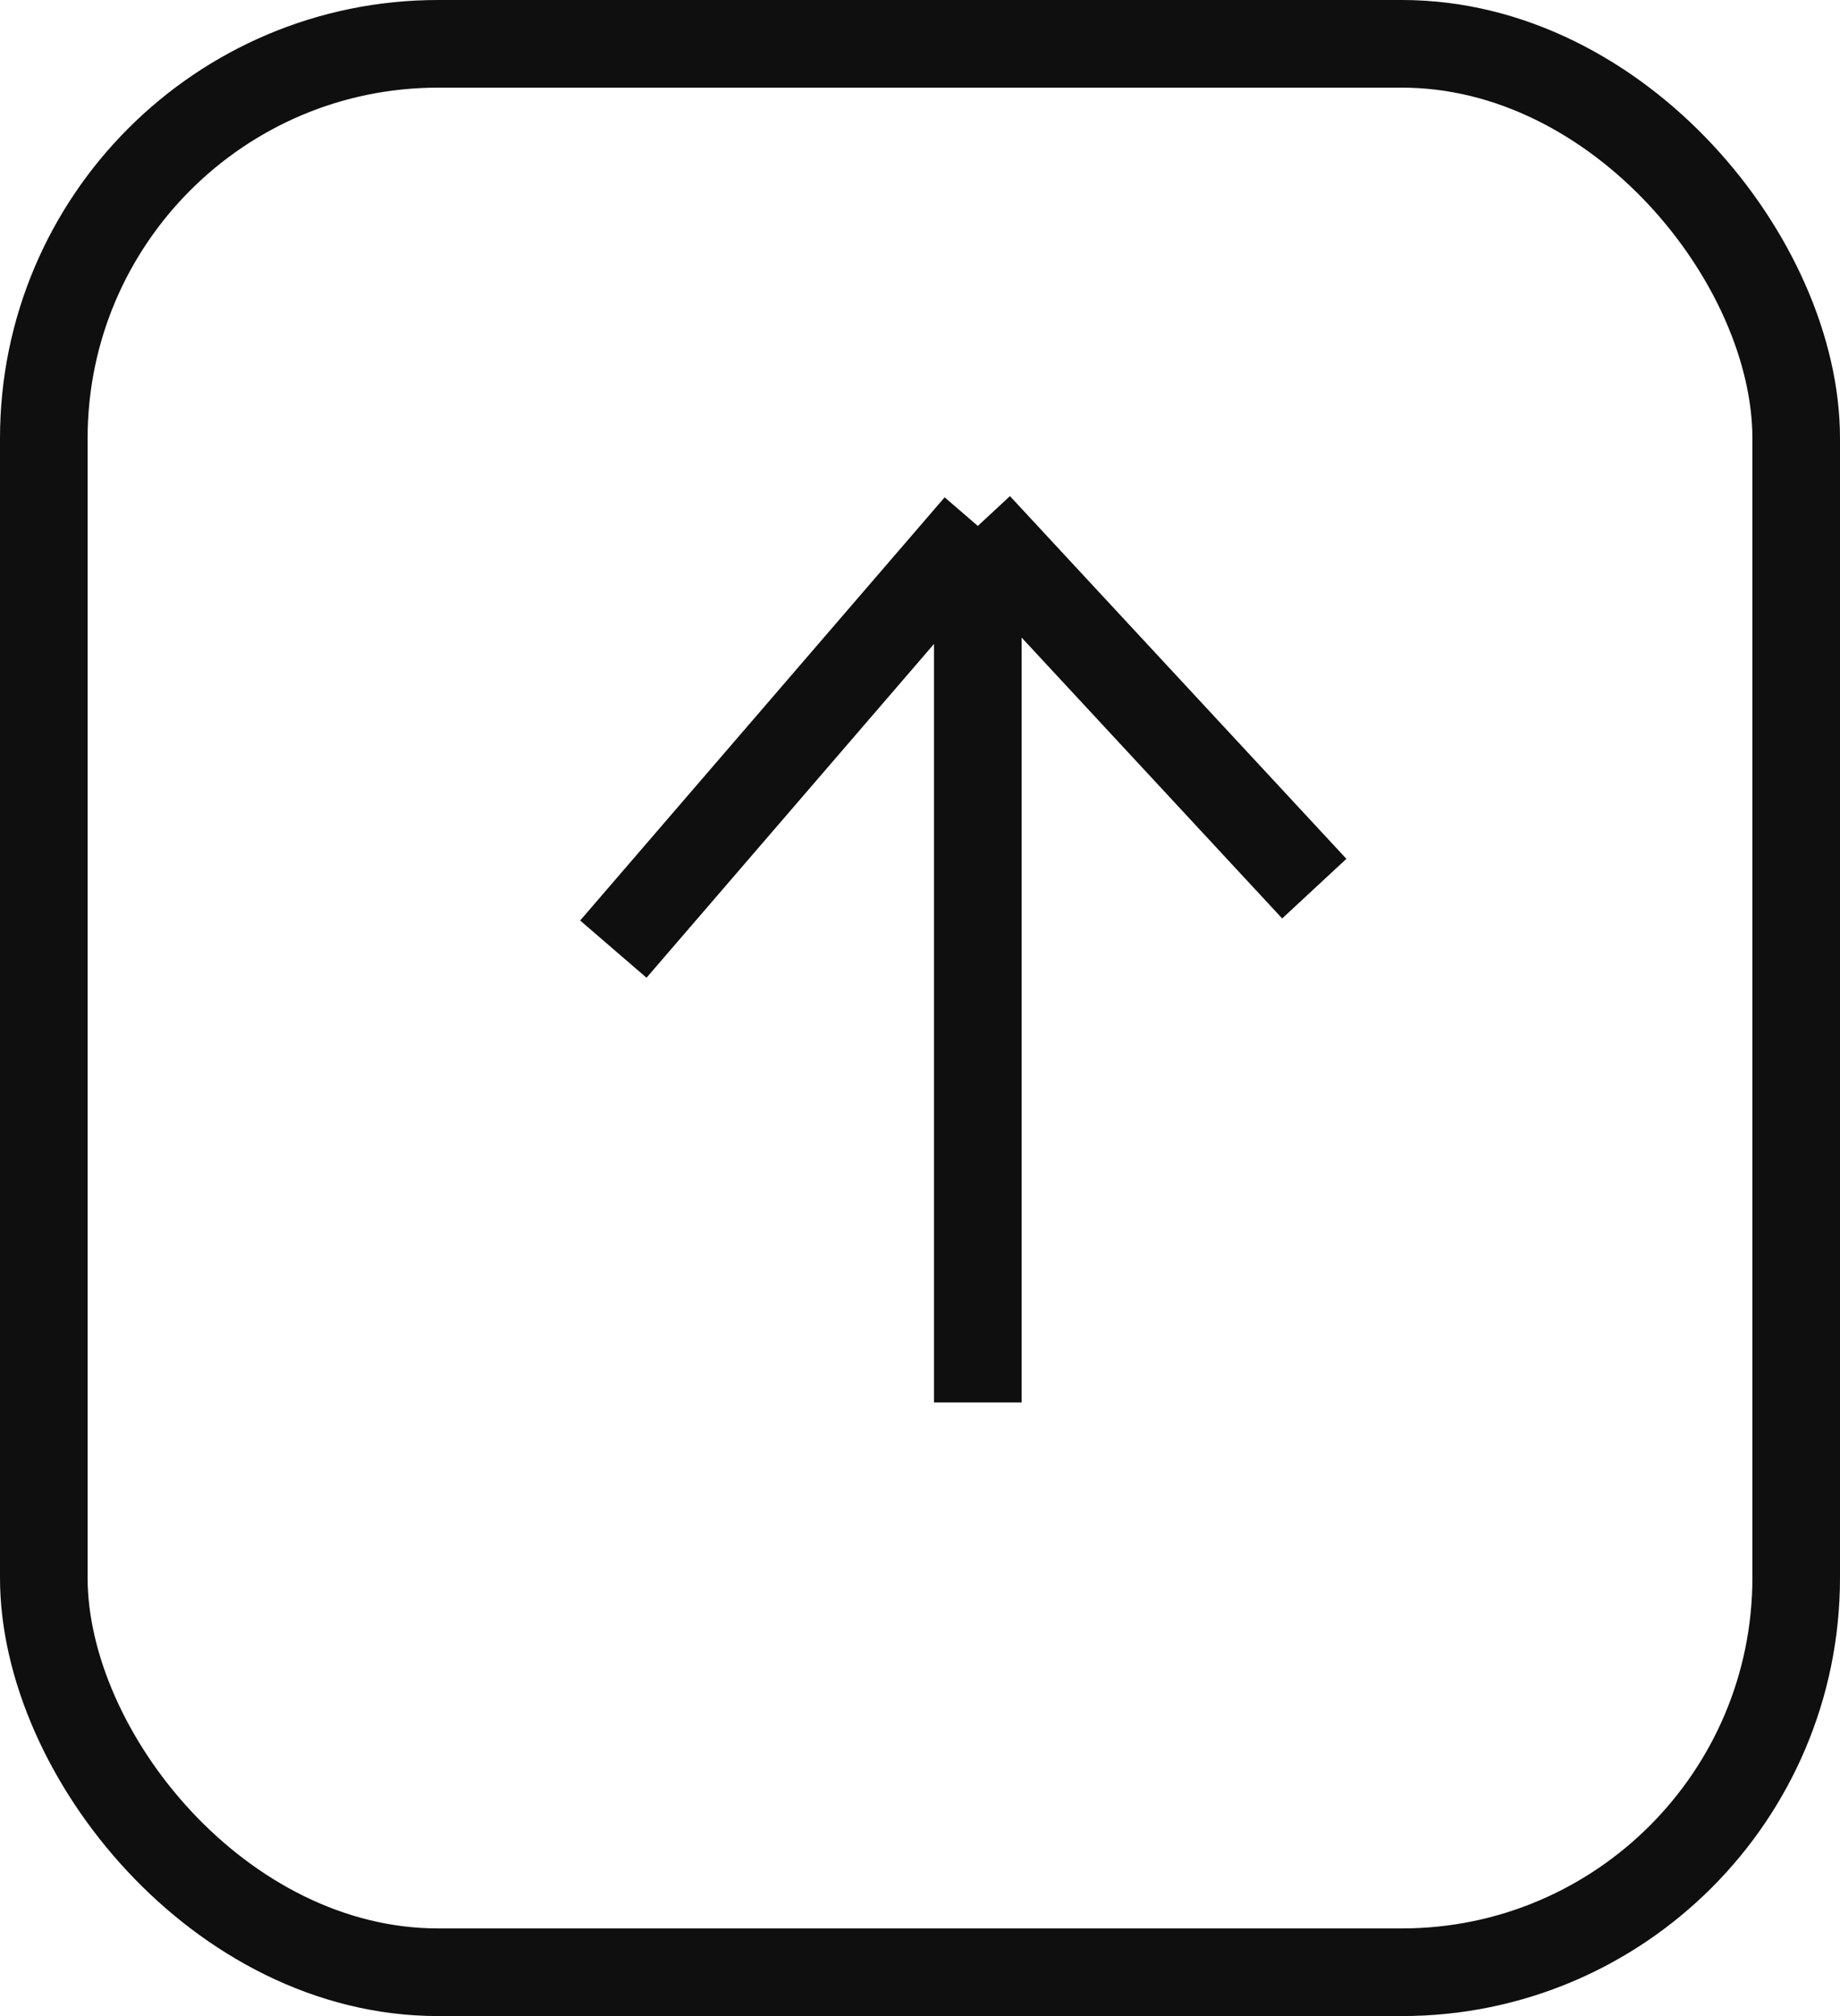 <svg width="21" height="23" viewBox="0 0 21 23" fill="none" xmlns="http://www.w3.org/2000/svg">
<path d="M7 10.828L11.16 6M11.16 6L15 10.138M11.16 6V16" stroke="#0F0F0F"/>
<rect x="0.5" y="0.5" width="20" height="22" rx="4.5" stroke="#0F0F0F"/>
</svg>
